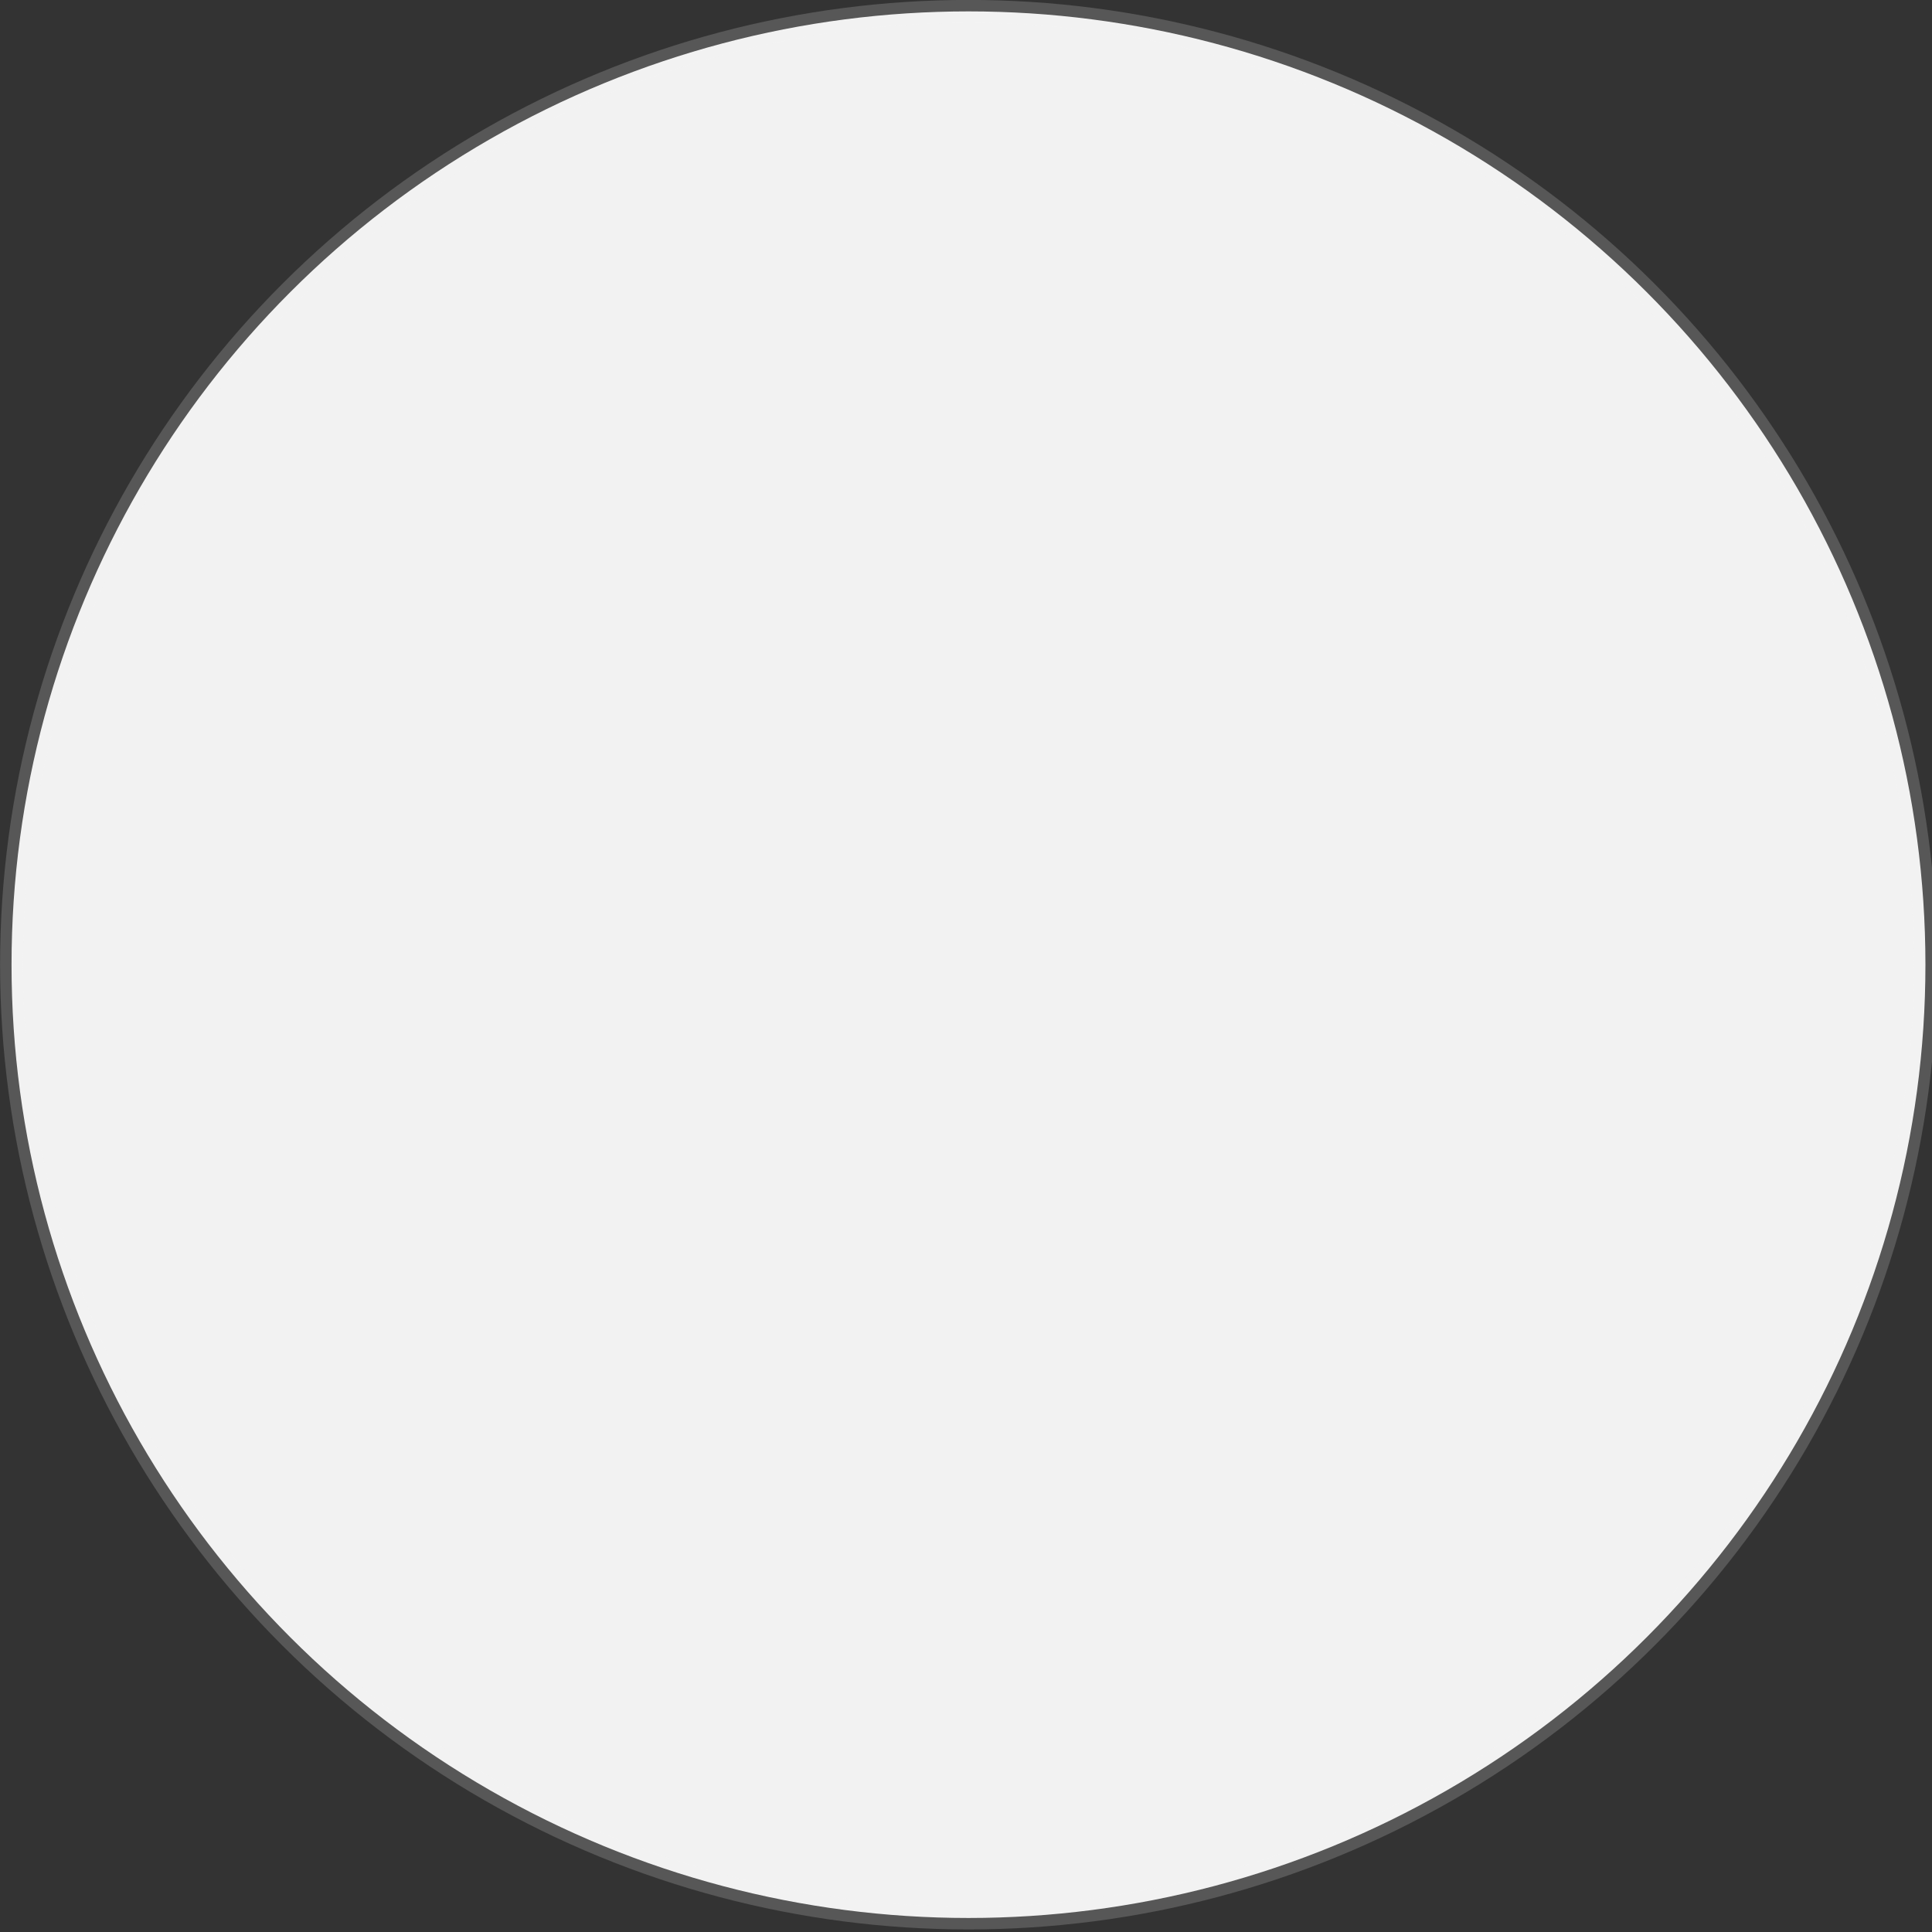 <?xml version="1.0" encoding="UTF-8" standalone="no"?>
<svg
   xmlns:dc="http://purl.org/dc/elements/1.1/"
   xmlns:cc="http://creativecommons.org/ns#"
   xmlns:rdf="http://www.w3.org/1999/02/22-rdf-syntax-ns#"
   xmlns:svg="http://www.w3.org/2000/svg"
   xmlns="http://www.w3.org/2000/svg"
   id="svg8"
   version="1.1"
   viewBox="0 0 26.458 26.458"
   height="100"
   width="100">
  <rect x="0" y="0" width="26.458" height="26.458" fill="#333333" stroke="none"/>
  <style
     id="style819">
.tropfen {
    opacity:1;
    stroke-opacity:0.187;
    fill-opacity:1;
    stroke:#f2f2f2;
    stroke-width:0.314;
    fill:#f2f2f2;
}
.tropfen {
    opacity:1;
    stroke-opacity:0.187;
    fill-opacity:1;
    stroke:#f2f2f2;
    stroke-width:0.314;
    fill:#f2f2f2;
}
.tropfen {
    opacity:1;
    stroke-opacity:0.187;
    fill-opacity:1;
    stroke:#f2f2f2;
    stroke-width:0.314;
    fill:#f2f2f2;
}
.tropfen {
    opacity:1;
    stroke-opacity:0.187;
    fill-opacity:1;
    stroke:#f2f2f2;
    stroke-width:0.314;
    fill:#f2f2f2;
}</style>
  <defs
     id="defs2" />
  <g
     transform="translate(0,-270.542)"
     id="layer1">
    <ellipse
       class="tropfen"
       ry="13.055"
       rx="13.105"
       cy="283.753"
       cx="13.263"
       id="path817"
       style="opacity:1;fill:#f2f2f2;fill-opacity:1;stroke:#f2f2f2;stroke-width:0.314;stroke-opacity:0.187" />
  </g>
</svg>

